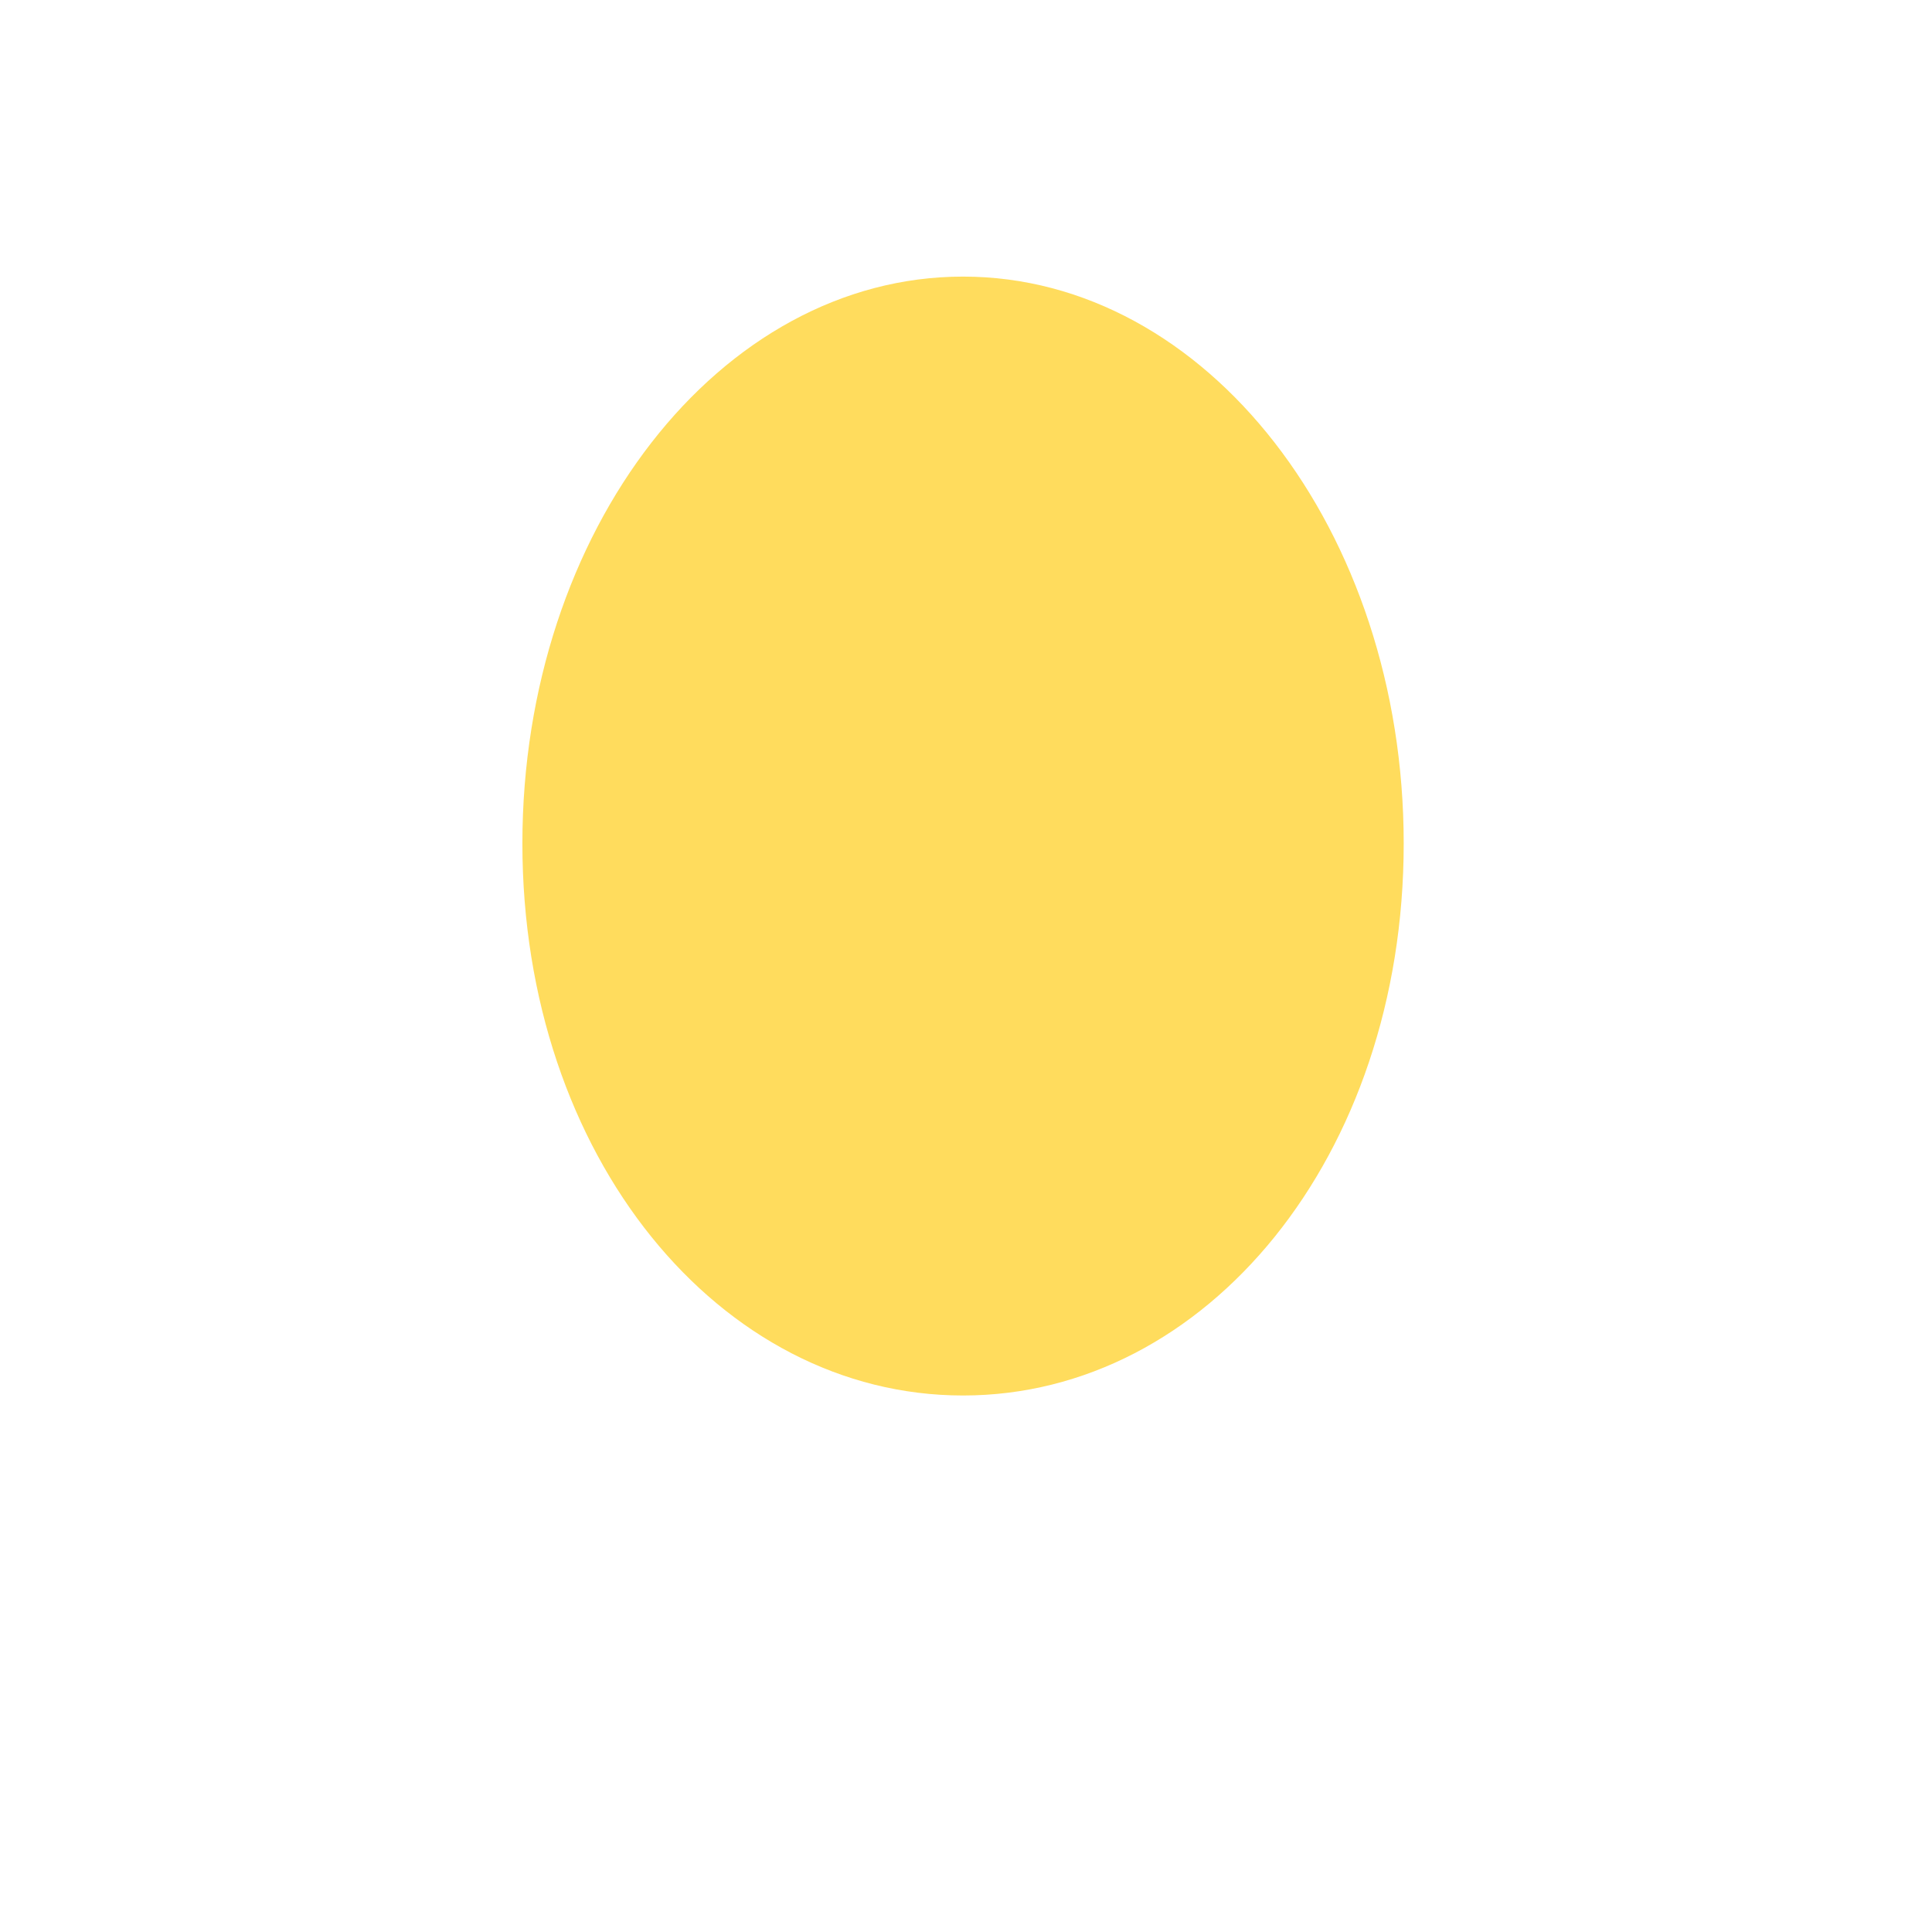 <svg xmlns="http://www.w3.org/2000/svg" viewBox="0 0 36 36">
  <path fill="#FFDC5D" d="M9.734 15.717c0-5.834 3.676-10.563 8.211-10.563 4.534 0 8.211 4.729 8.211 10.563 0 5.833-3.677 10.286-8.211 10.286-4.535 0-8.211-4.452-8.211-10.286"/>
</svg>
